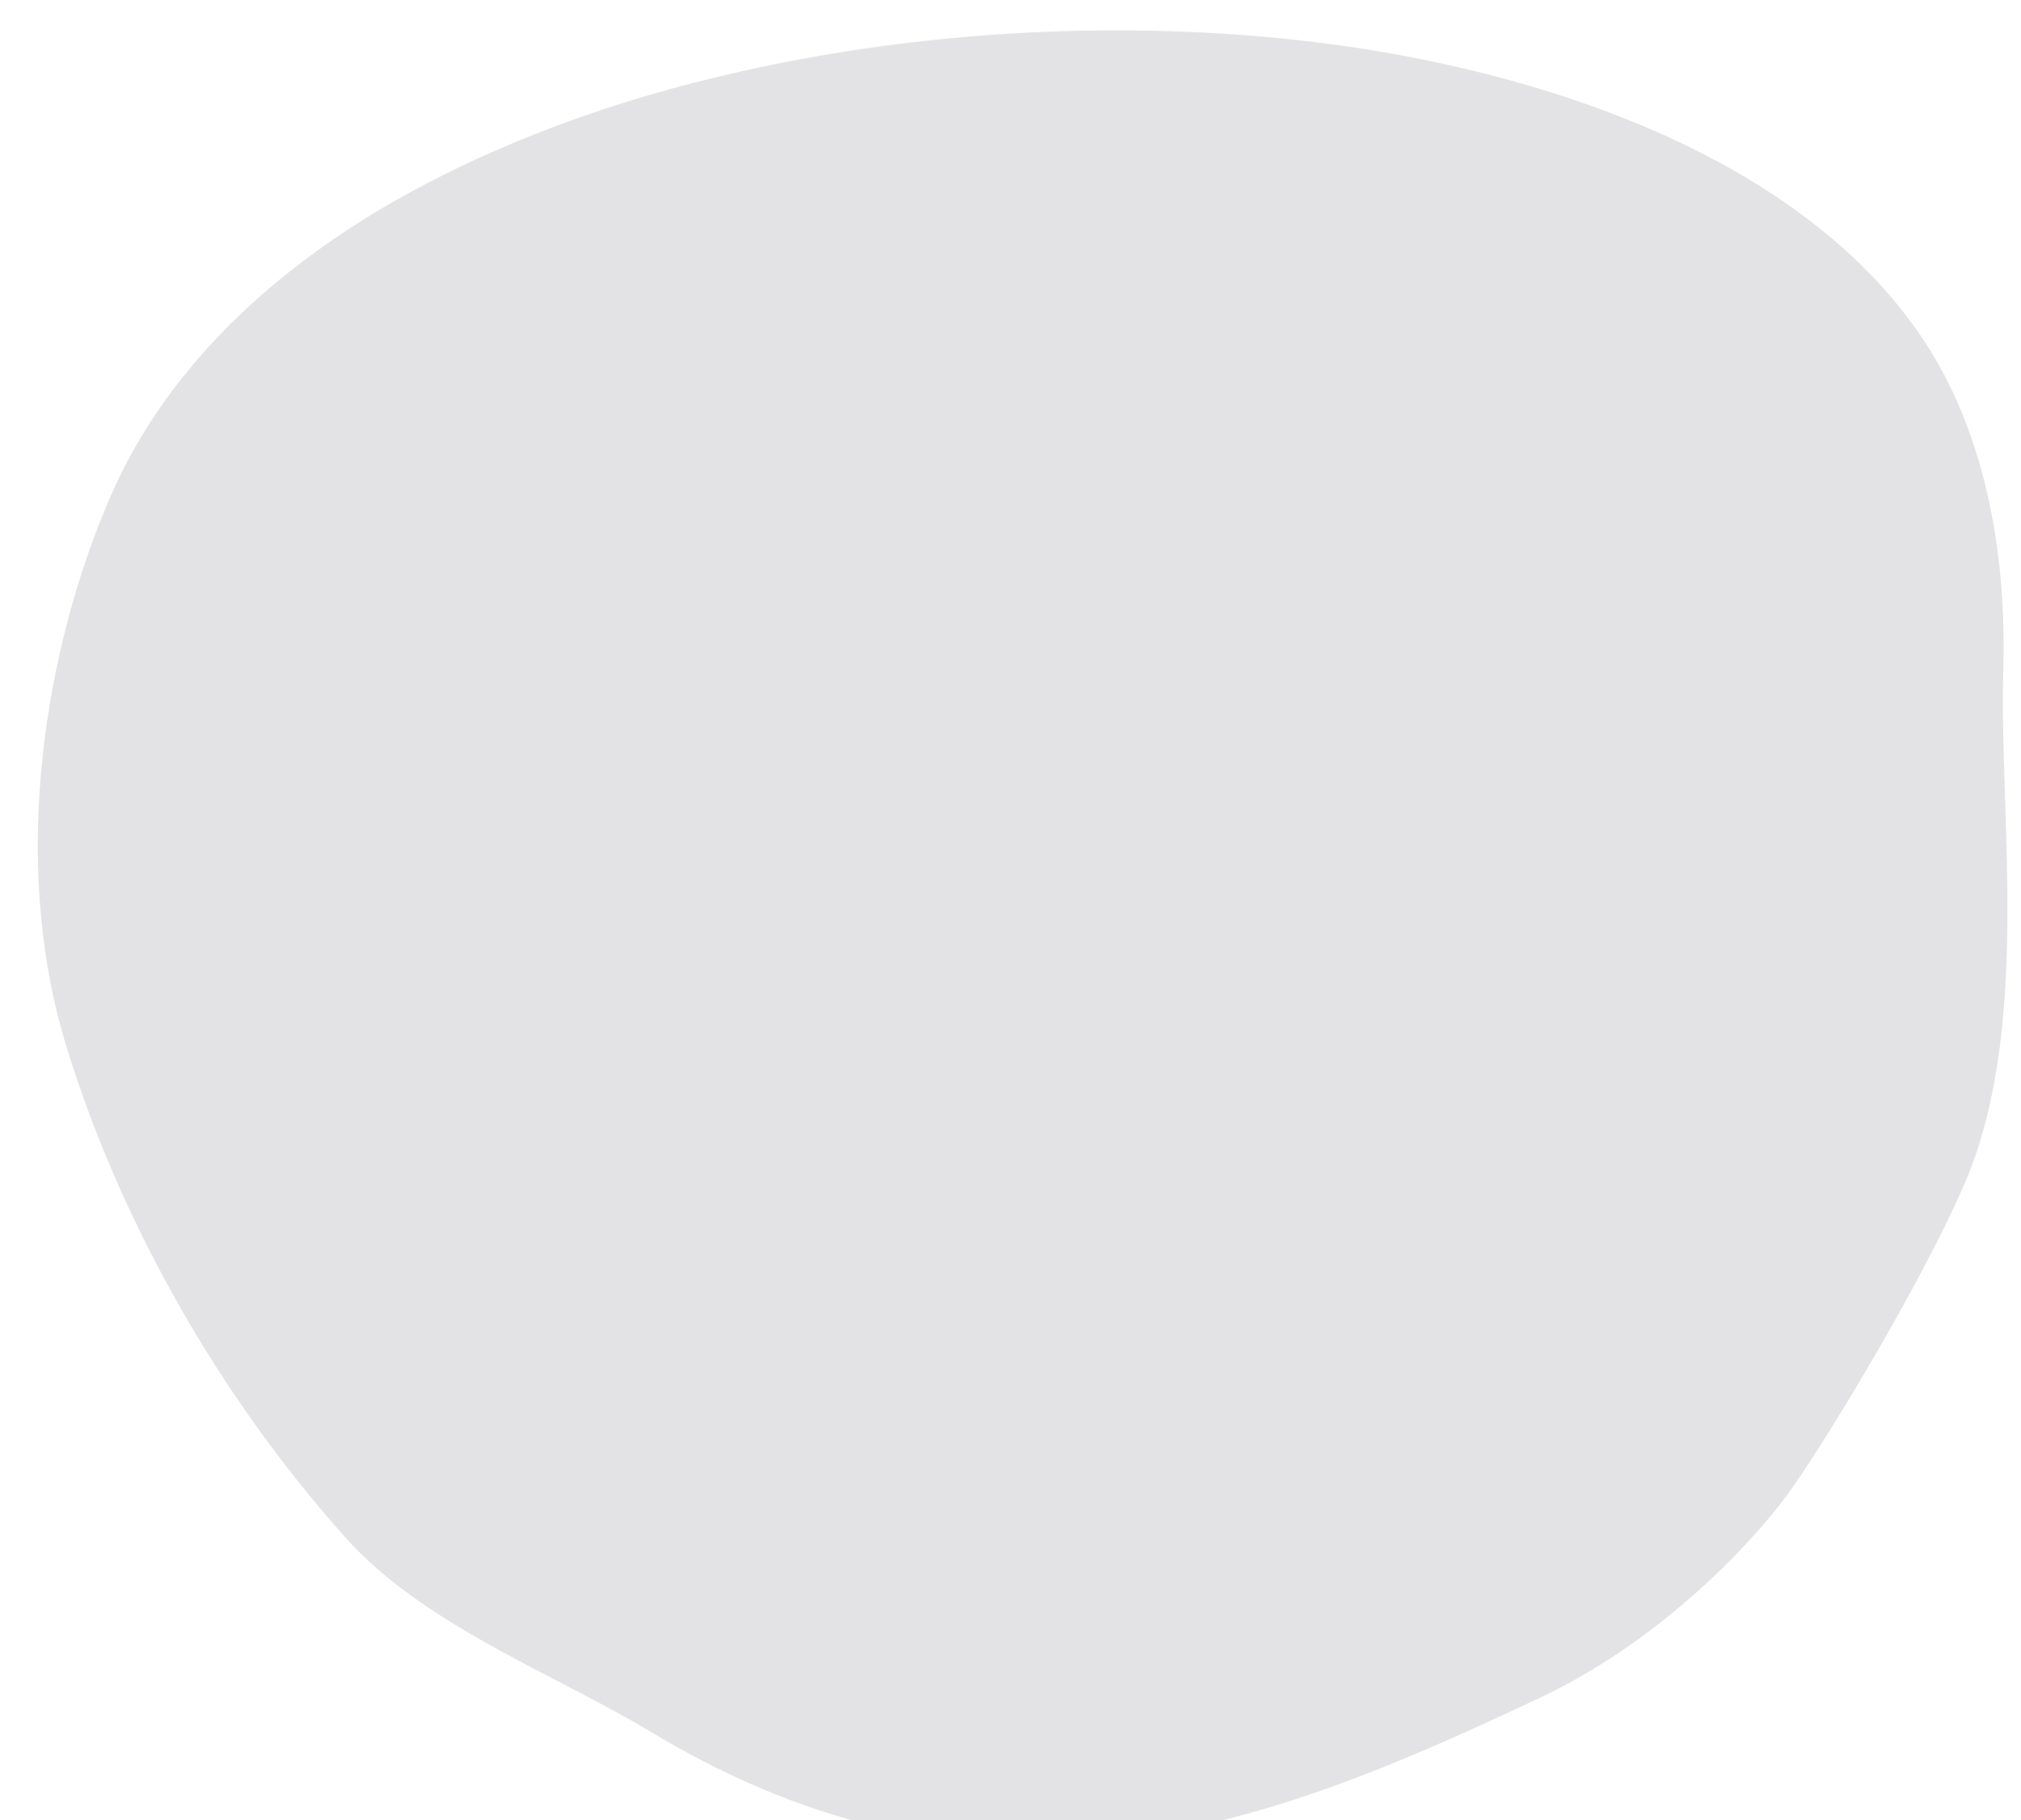 <?xml version="1.0" encoding="utf-8"?>
<!-- Generator: Adobe Illustrator 22.0.0, SVG Export Plug-In . SVG Version: 6.00 Build 0)  -->
<svg version="1.1" id="图层_1" xmlns="http://www.w3.org/2000/svg" xmlns:xlink="http://www.w3.org/1999/xlink" x="0px" y="0px"
	 viewBox="0 0 158.9 143.1" style="enable-background:new 0 0 158.9 143.1;" xml:space="preserve">
<style type="text/css">
	.st0{opacity:0.8;fill:#DCDCDE;enable-background:new    ;}
</style>
<g>
	<path class="st0" d="M8.7,39c-5.1,11.7-8,28.5-3.5,43.2c4.2,13.7,11.9,27.4,21.9,38.6c6.1,6.9,16.5,10.8,24,15.3
		c9.1,5.5,18.9,8.8,29,8.9c14.5,0.2,26.9-4.9,40.9-11.5c9.8-4.6,17-12.5,19.6-16.1c2.9-4,10.4-16.4,13.8-24.2
		c5.3-12.1,2.8-28.9,3.1-40.2c0.3-9.5-1.4-18.1-5.4-24.9C144.5,15.3,127.8,7.3,108.2,4C91.8,1.3,73.3,2,56.6,6
		C46.5,8.4,37,12.1,29,17C19.9,22.6,12.6,30,8.7,39z"/>
</g>
</svg>

